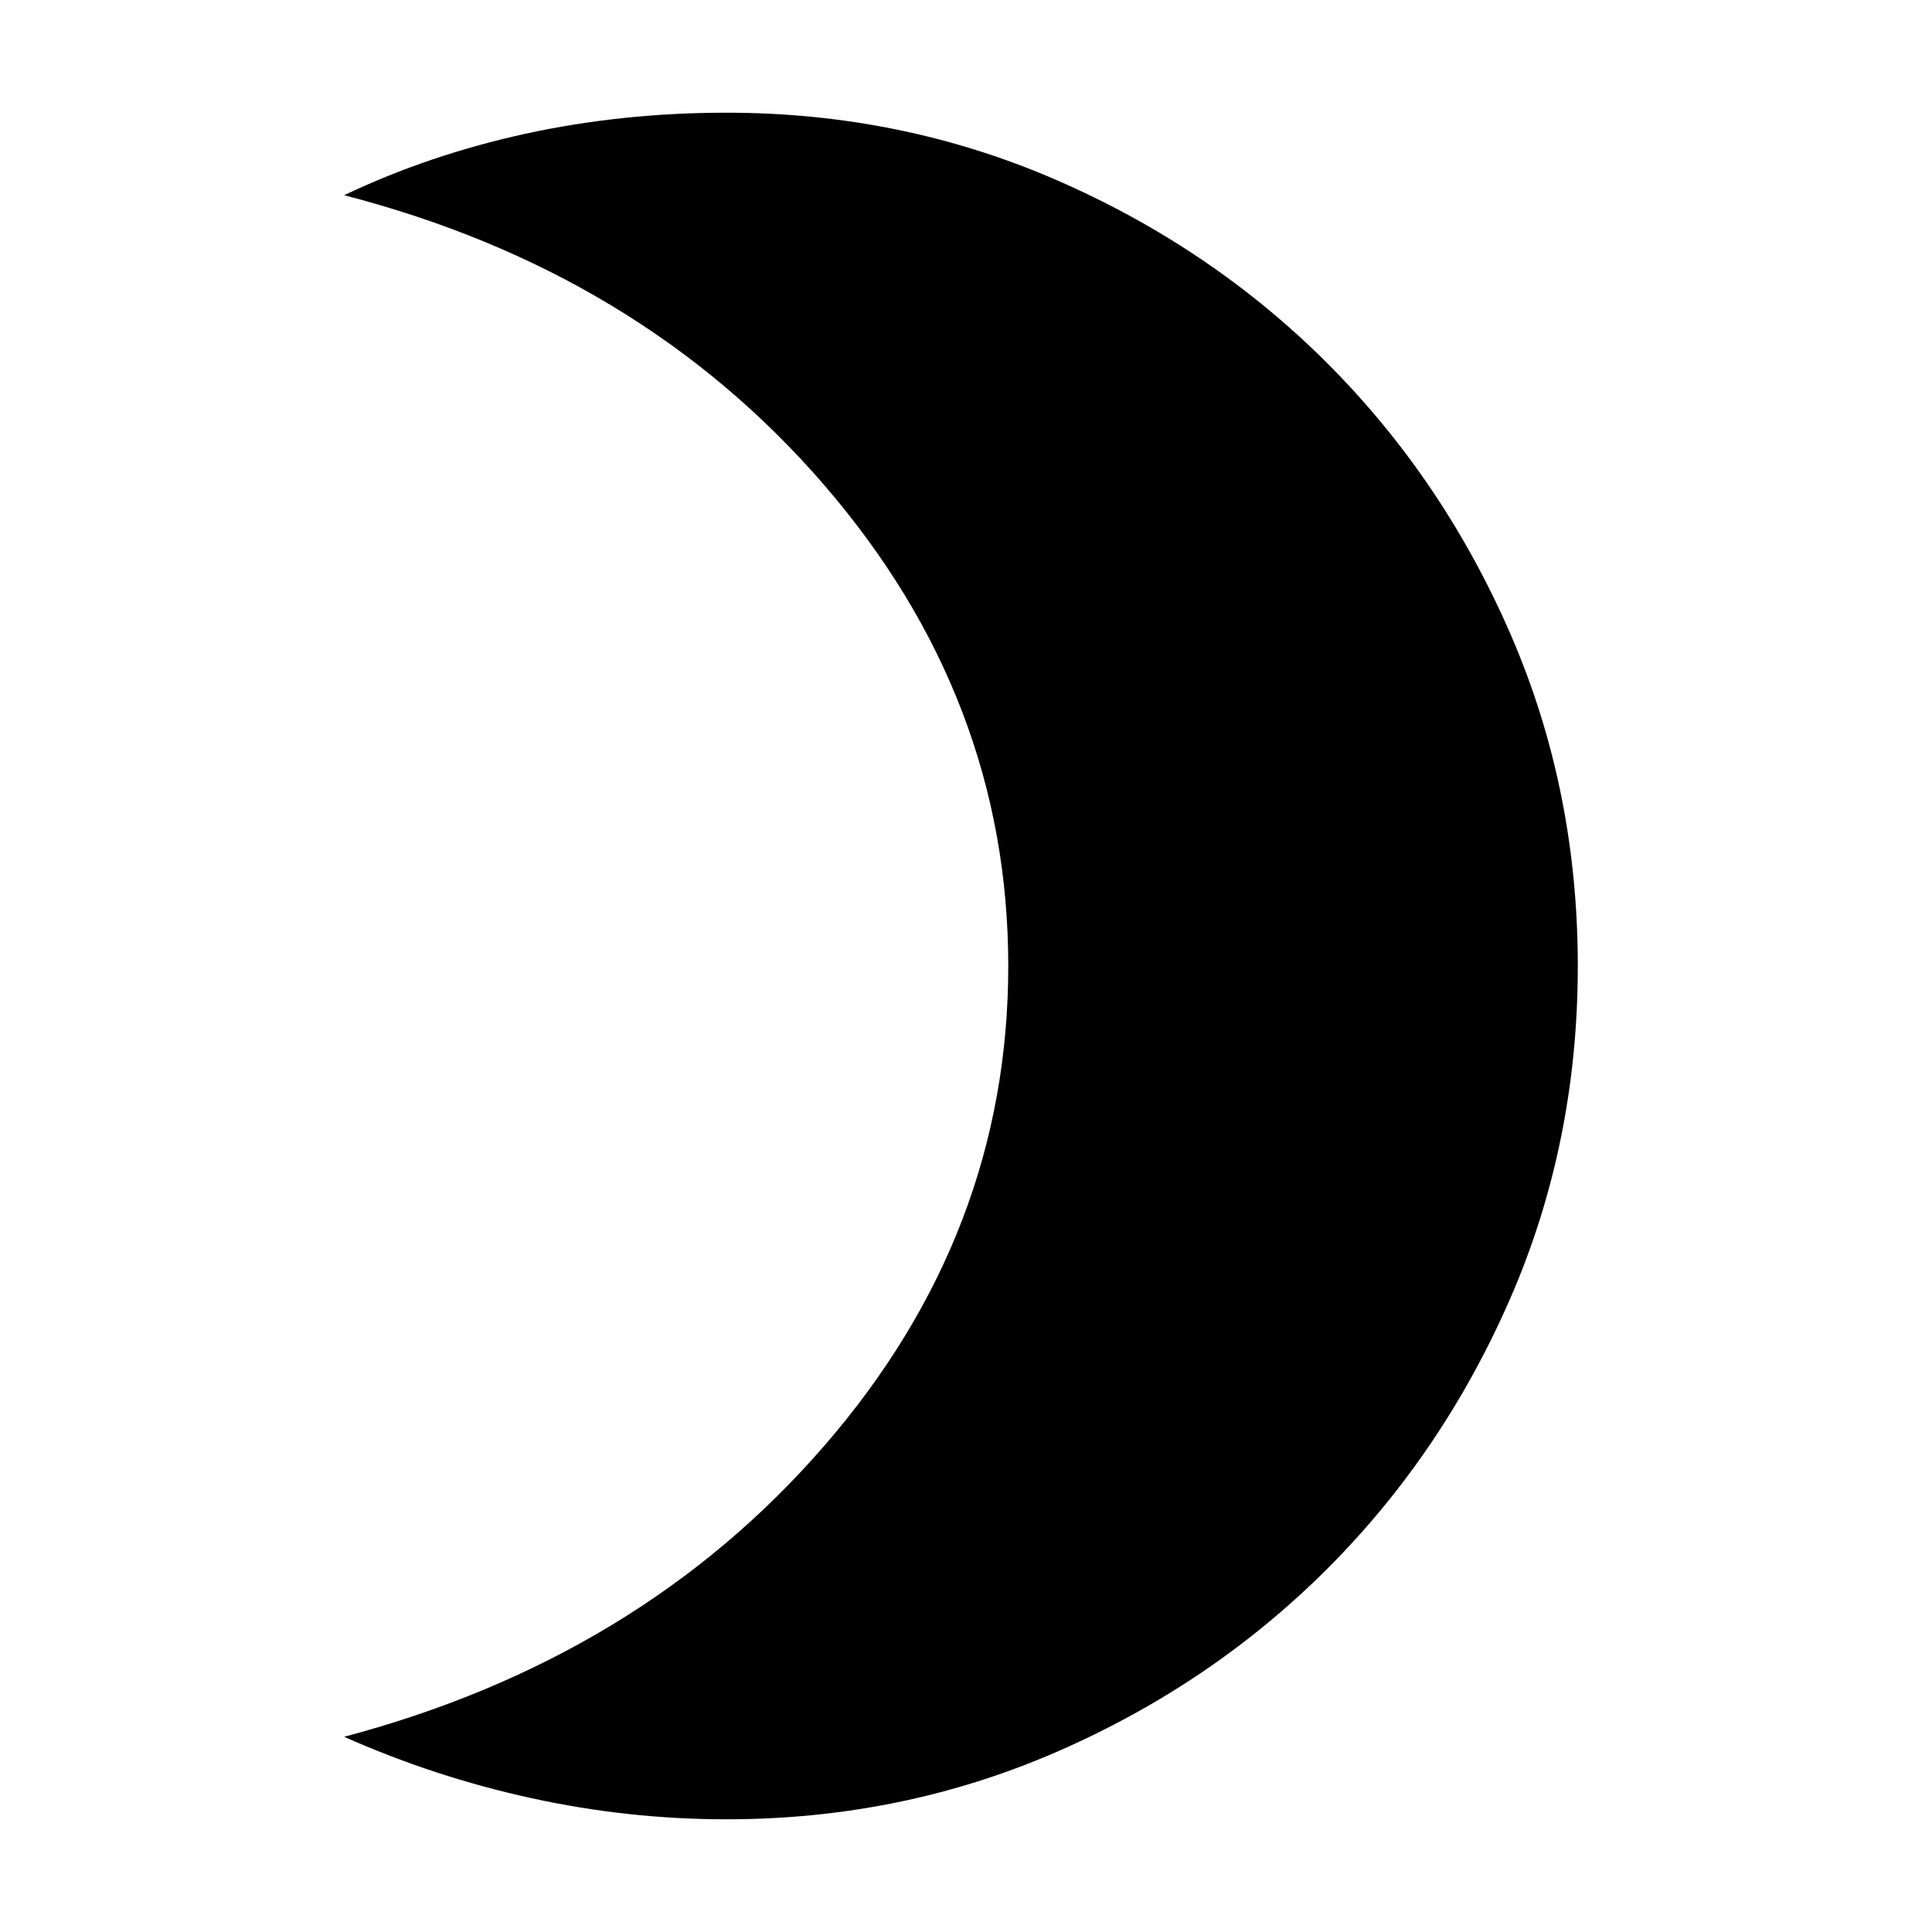 <svg xmlns="http://www.w3.org/2000/svg" height="24" width="24"><path d="M9.025 22.6q-1.225 0-2.425-.263-1.2-.262-2.325-.762 3.675-.975 5.963-3.613 2.287-2.637 2.287-5.962 0-3.325-2.287-5.975-2.288-2.65-5.963-3.6 1.05-.5 2.25-.763 1.2-.262 2.5-.262 2.175 0 4.1.837 1.925.838 3.363 2.275 1.437 1.438 2.275 3.363Q19.6 9.8 19.6 12t-.837 4.125q-.838 1.925-2.275 3.363-1.438 1.437-3.363 2.275-1.925.837-4.1.837Z"/></svg>